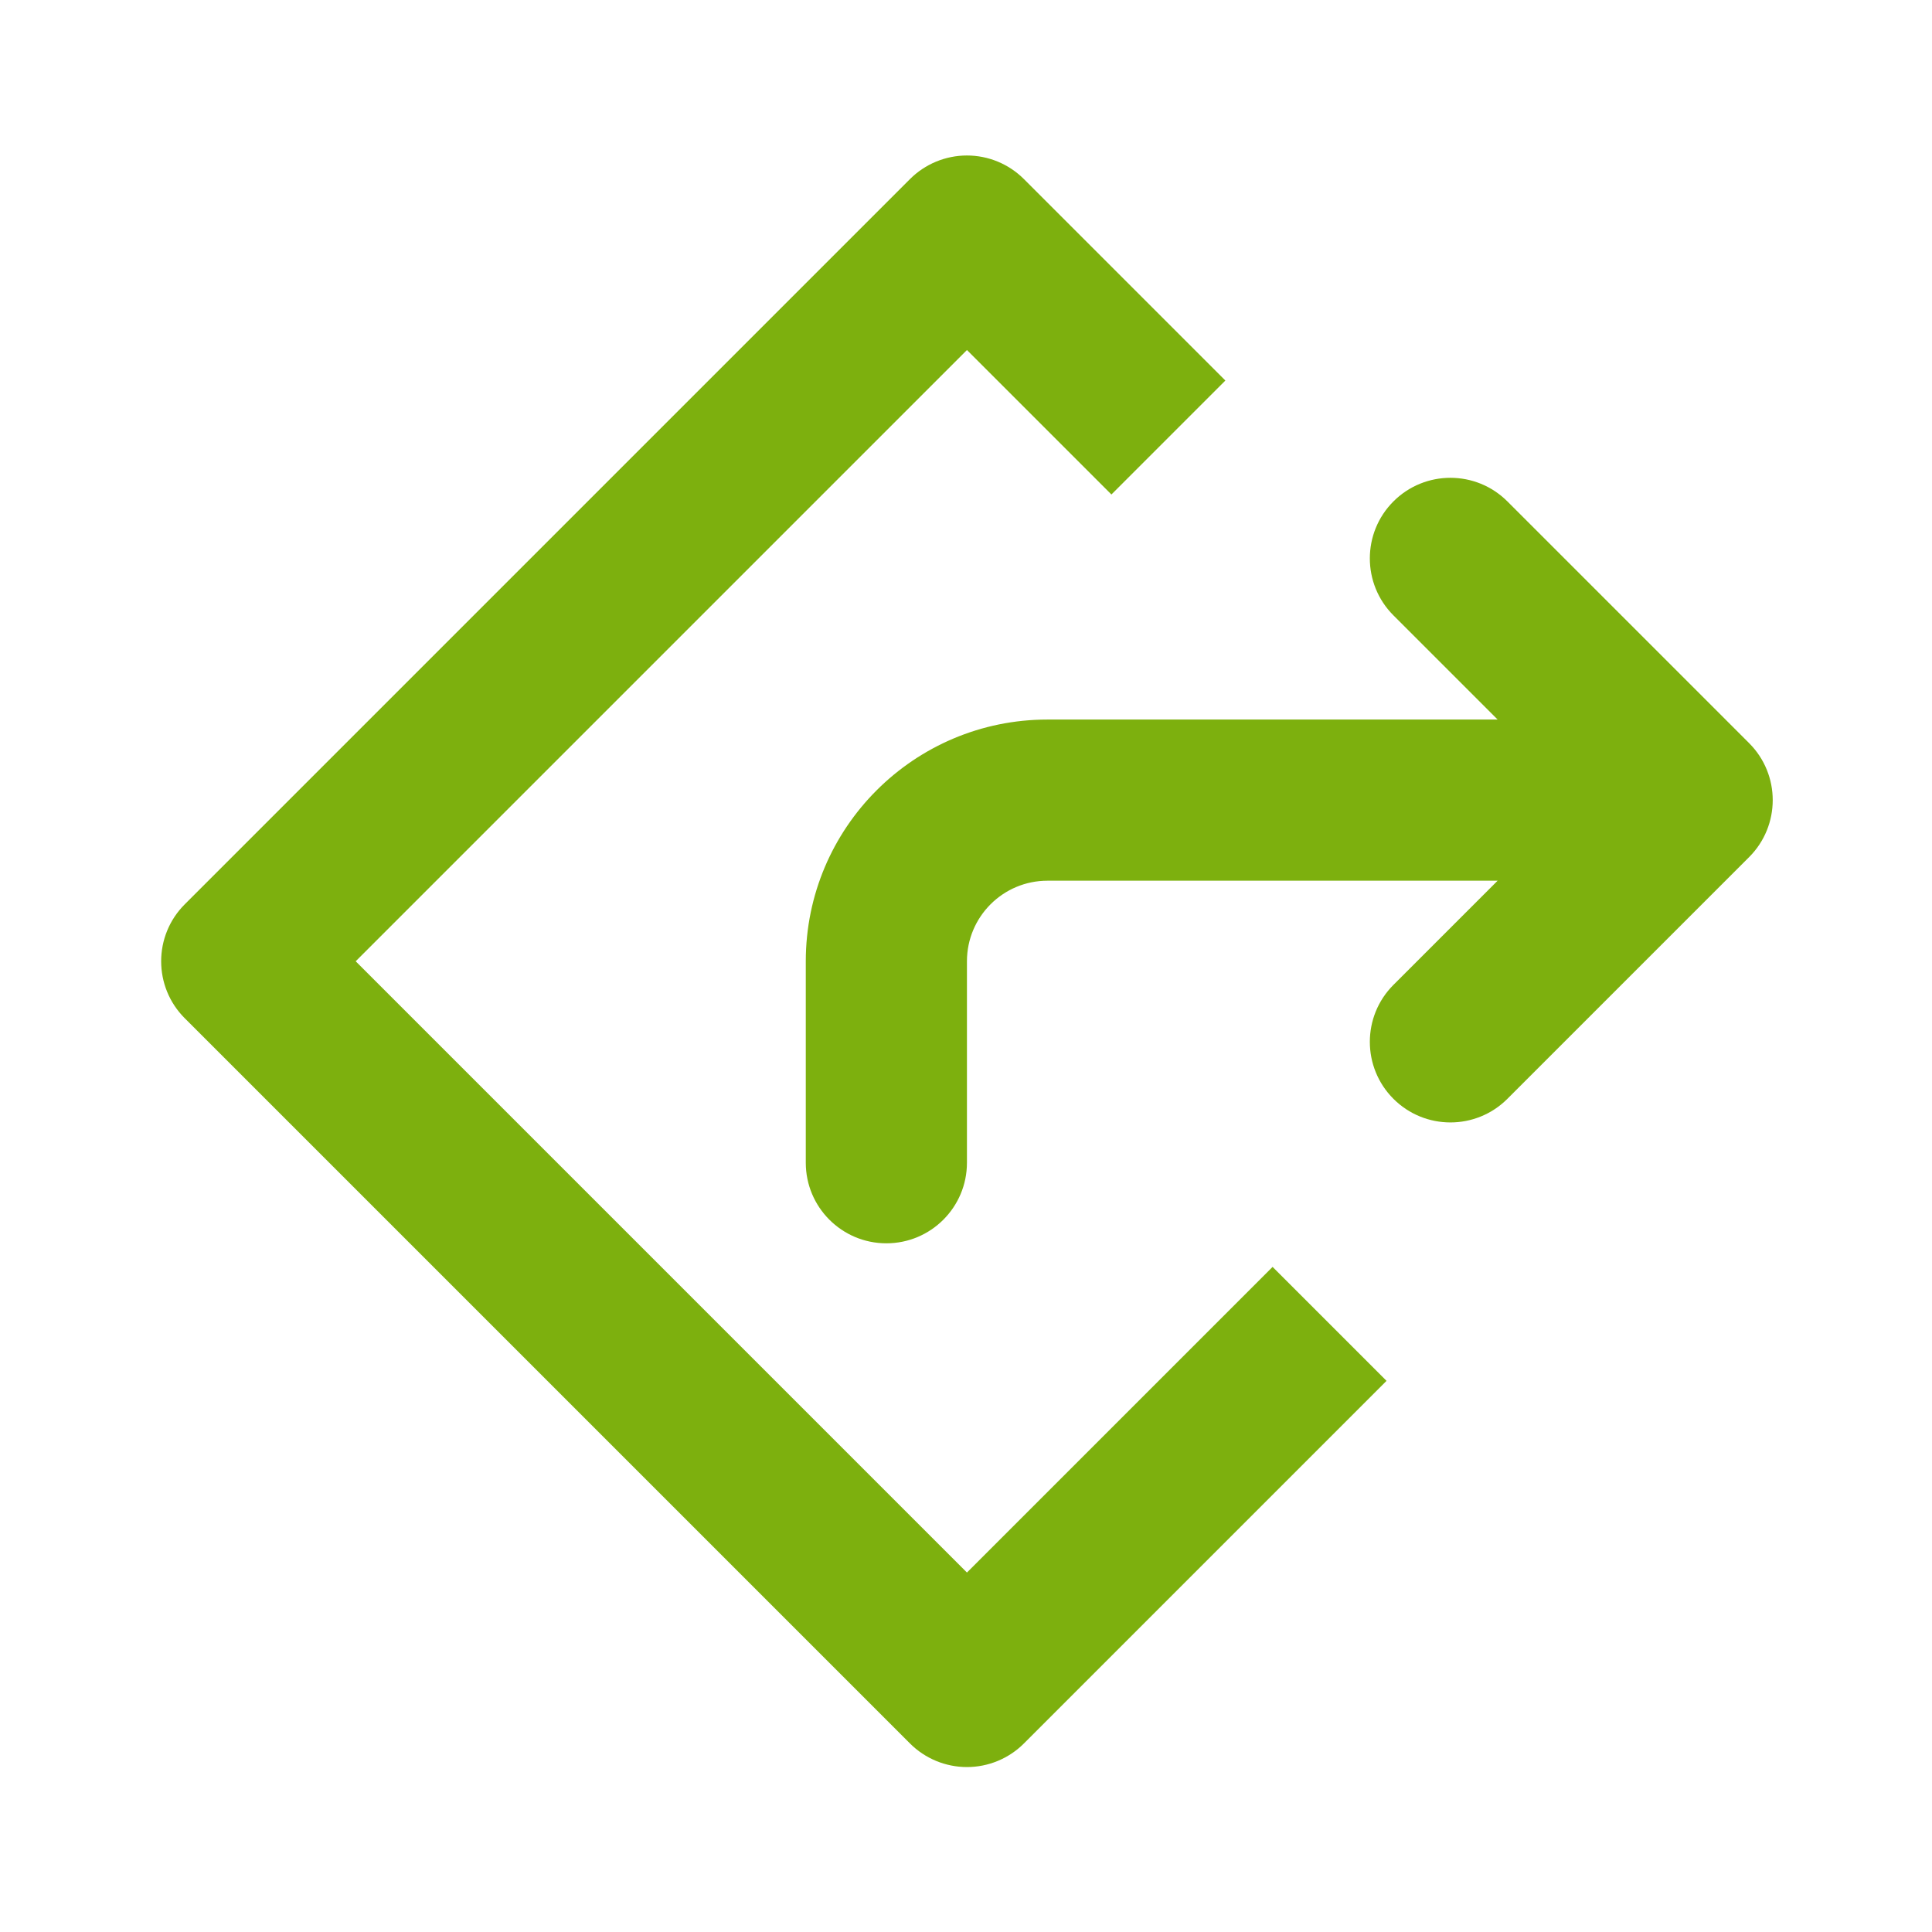 <!-- Generated by IcoMoon.io -->
<svg version="1.1" xmlns="http://www.w3.org/2000/svg" width="720" height="720" viewBox="0 0 720 720">
<title>directions</title>
<path fill="#7db00e" d="M68.854 379.474c-11.727-11.726-11.727-30.741 0-42.467l270.264-270.264c5.631-5.631 13.269-8.795 21.234-8.795s15.604 3.163 21.234 8.795l75.073 75.073-42.467 42.468-53.84-53.84-227.796 227.796 227.796 227.796 113.898-113.898 42.467 42.467-135.132 135.132c-5.631 5.631-13.269 8.795-21.234 8.795s-15.604-3.165-21.234-8.795l-270.264-270.264zM519.294 186.86c11.726-11.727 30.741-11.727 42.467 0l90.088 90.088c11.726 11.727 11.726 30.741 0 42.468l-90.088 90.088c-11.726 11.726-30.741 11.726-42.467 0s-11.726-30.741 0-42.467l38.825-38.825h-167.738c-16.585 0-30.030 13.444-30.030 30.030v75.073c0 16.585-13.444 30.030-30.030 30.030s-30.030-13.444-30.030-30.030v-75.073c0-49.755 40.333-90.088 90.088-90.088h167.738l-38.825-38.824c-11.726-11.727-11.726-30.741 0-42.468z"></path>
</svg>
